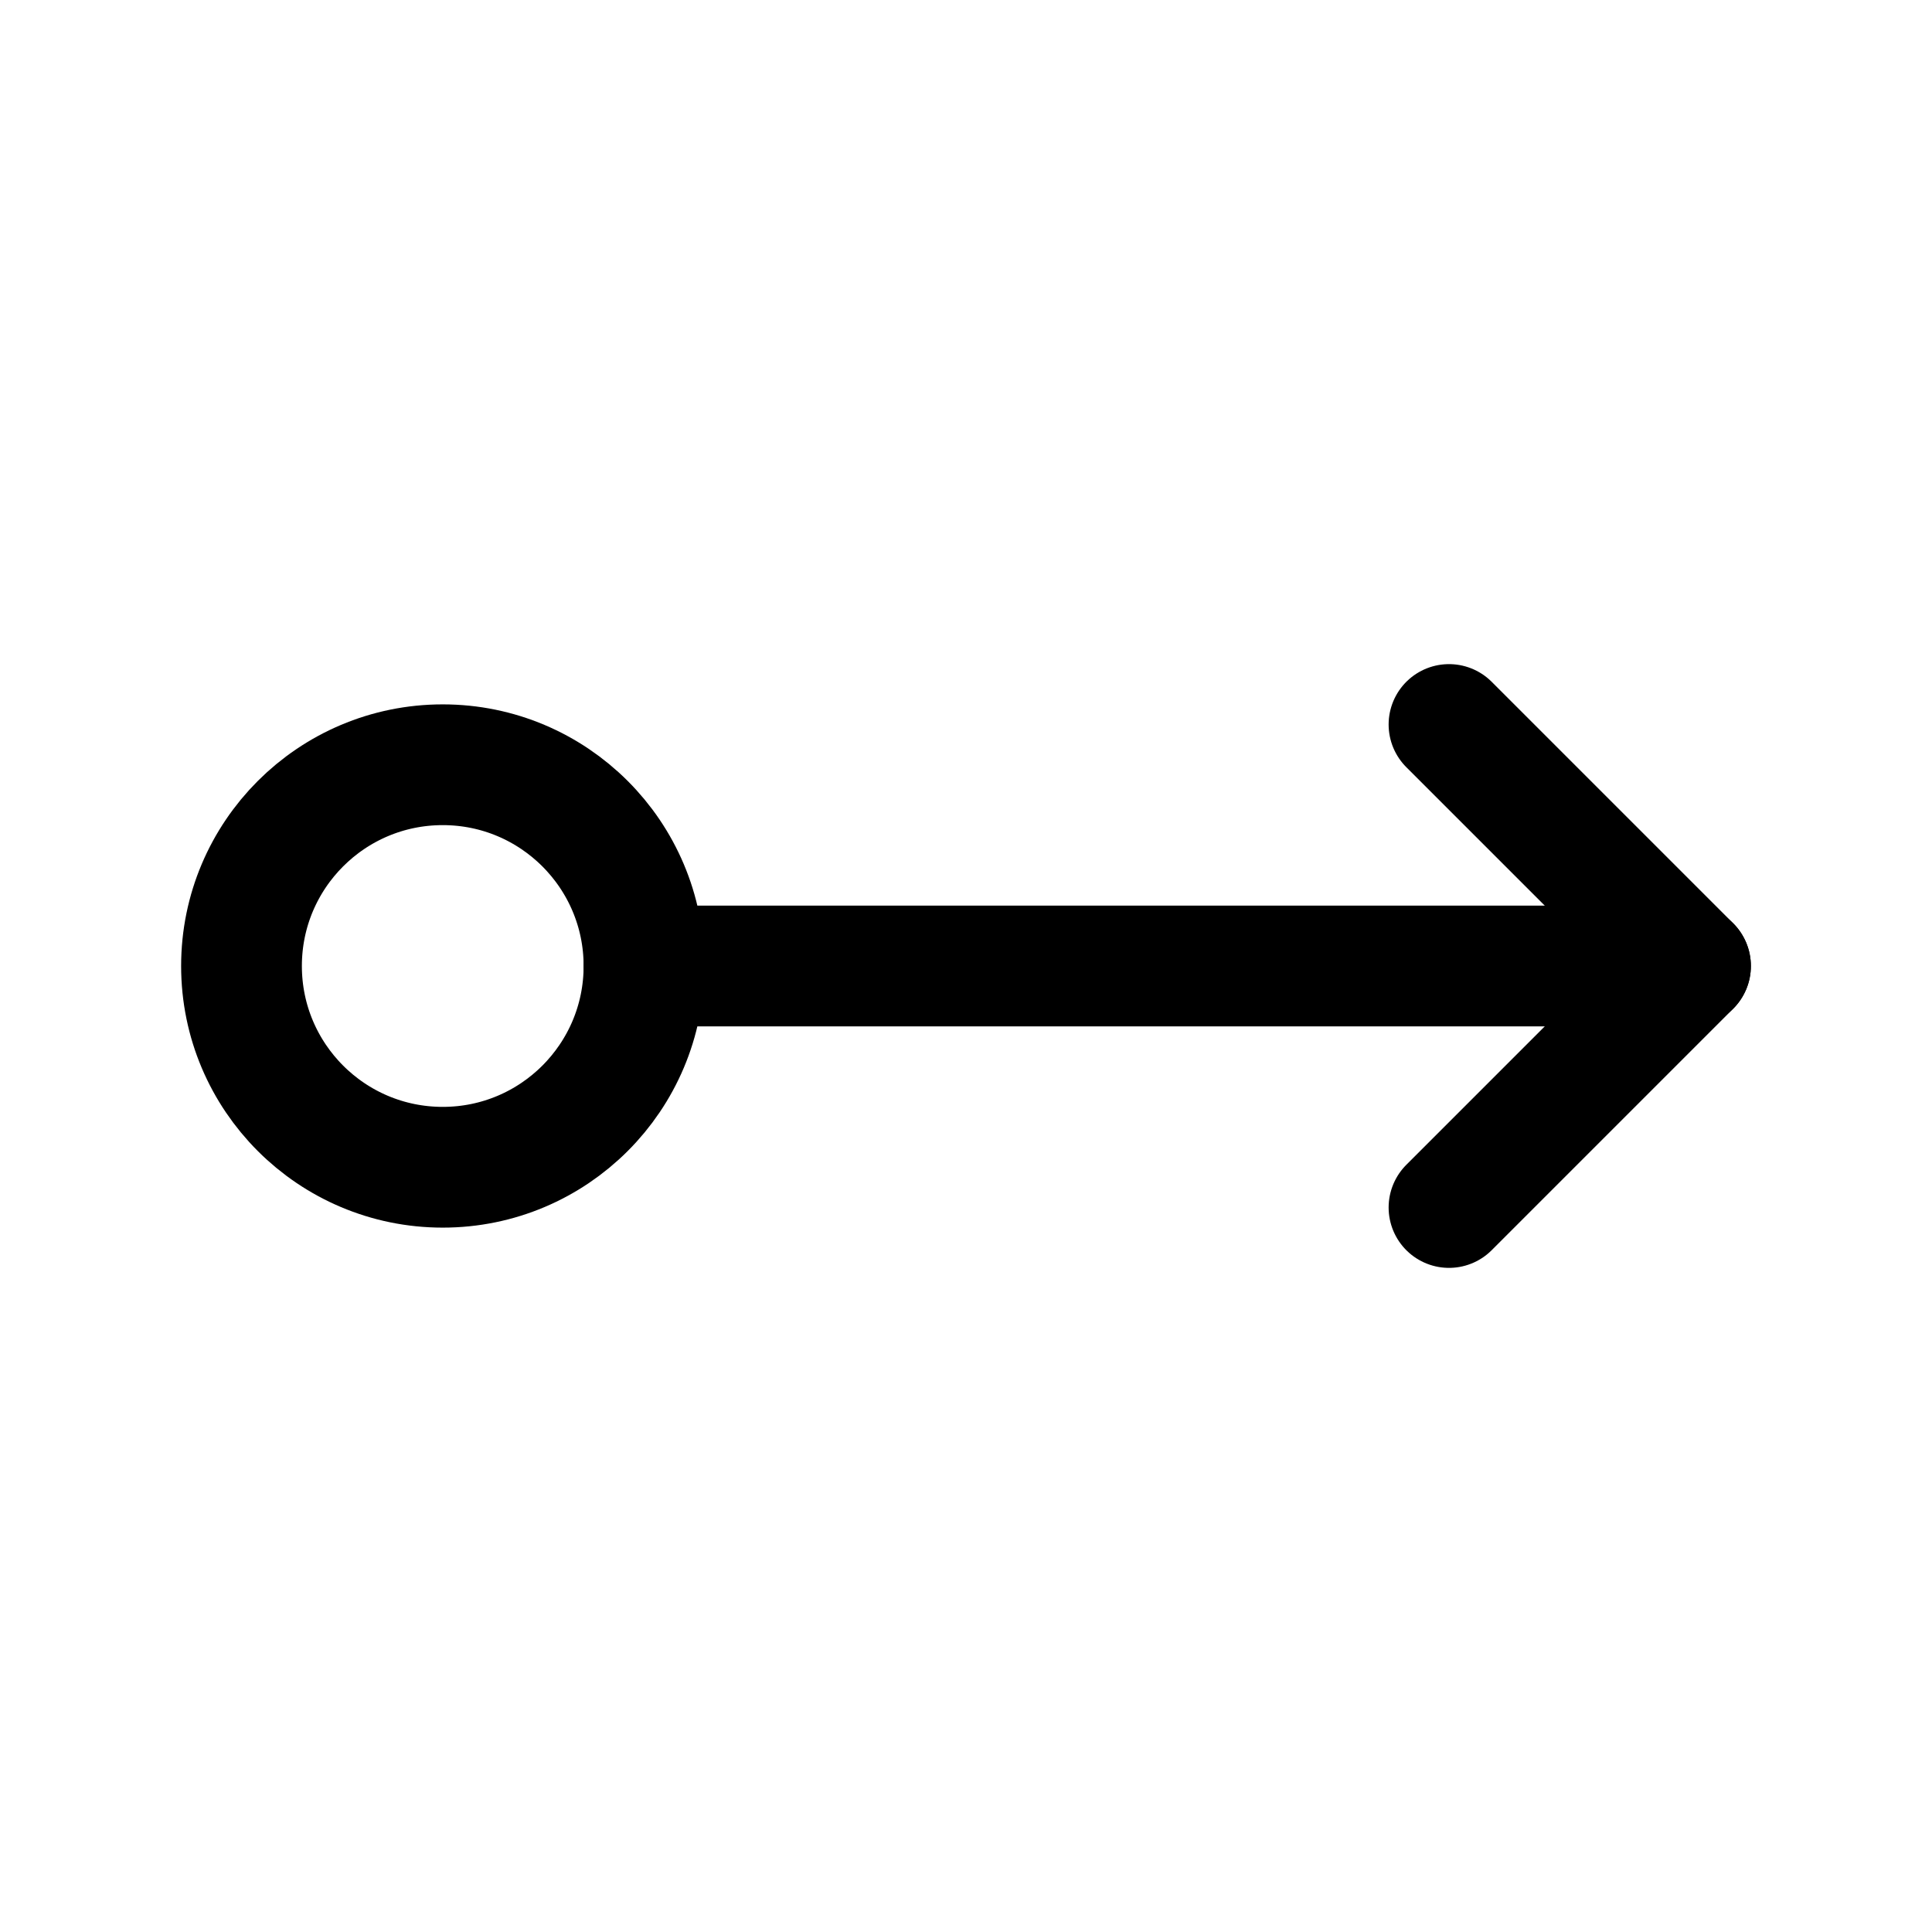 <svg width="24" height="24" viewBox="0 0 24 24" fill="none" xmlns="http://www.w3.org/2000/svg">
<path d="M8 12H21" stroke="black" stroke-width="1.5" stroke-linecap="round" stroke-linejoin="round"/>
<path d="M18 9L21 12L18 15" stroke="black" stroke-width="1.5" stroke-linecap="round" stroke-linejoin="round"/>
<circle cx="2.5" cy="2.5" r="2.5" transform="matrix(-1 0 0 1 8 9.5)" stroke="black" stroke-width="1.5" stroke-linecap="round" stroke-linejoin="round"/>
</svg>